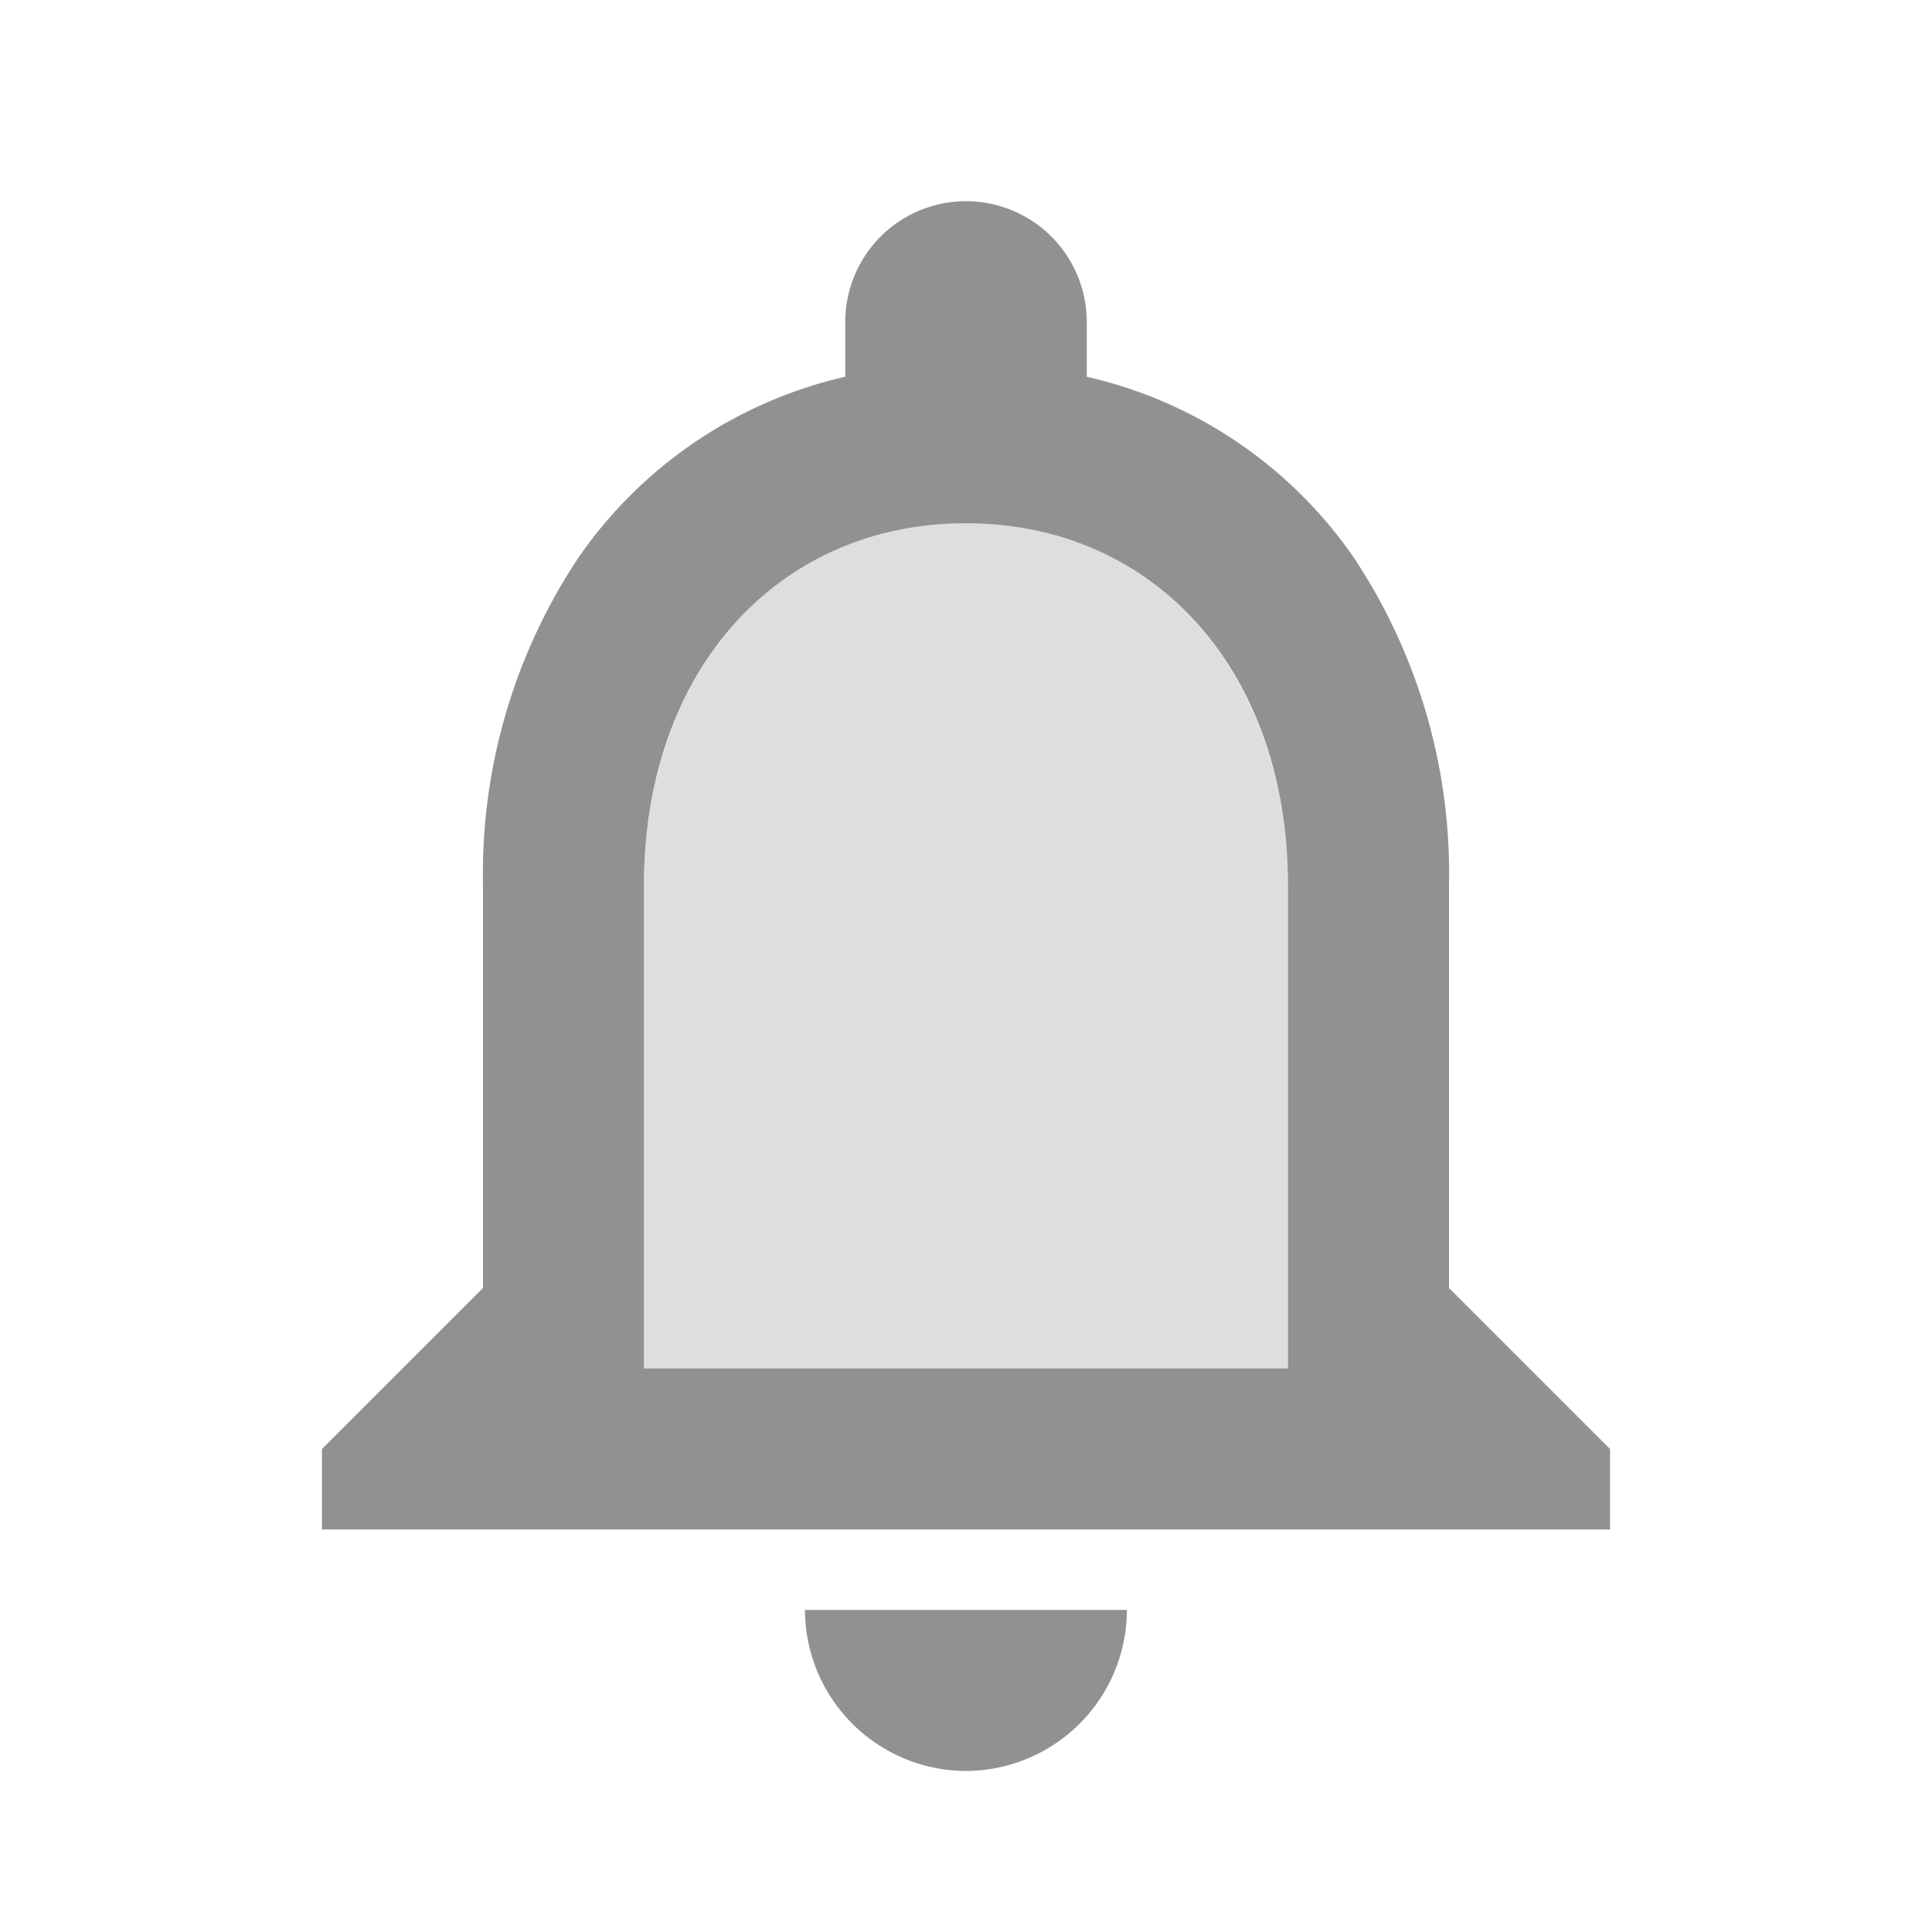 <svg id="twotone-notifications-24px_copy" data-name="twotone-notifications-24px copy" xmlns="http://www.w3.org/2000/svg" width="20" height="20" viewBox="0 0 20 20">
  <g id="Bounding_Boxes">
    <path id="Shape" d="M0,0H20V20H0Z" fill="none"/>
  </g>
  <g id="Duotone" transform="translate(3.333 2.083)">
    <g id="Group">
      <path id="Shape-2" data-name="Shape" d="M3.333,0C1.258,0,0,1.683,0,3.75v5H6.667v-5C6.667,1.683,5.408,0,3.333,0Z" transform="translate(3.333 3.333)" fill="#909191" opacity="0.3"/>
      <path id="Shape-3" data-name="Shape" d="M1.667,1.667A1.672,1.672,0,0,0,3.333,0H0A1.672,1.672,0,0,0,1.667,1.667Z" transform="translate(5 14.583)" fill="#909191"/>
      <path id="Shape-4" data-name="Shape" d="M13.334,13.75H0v-.833L1.667,11.25V7.083A5.905,5.905,0,0,1,2.648,3.7,4.6,4.6,0,0,1,5.417,1.817V1.25a1.25,1.25,0,1,1,2.5,0v.567A4.6,4.6,0,0,1,10.689,3.7a5.911,5.911,0,0,1,.978,3.38V11.25l1.667,1.667v.832ZM6.666,3.334c-1.962,0-3.333,1.542-3.333,3.749v5H10v-5C10,4.875,8.629,3.334,6.666,3.334Z" transform="translate(0 0)" fill="#909191"/>
    </g>
  </g>
</svg>
